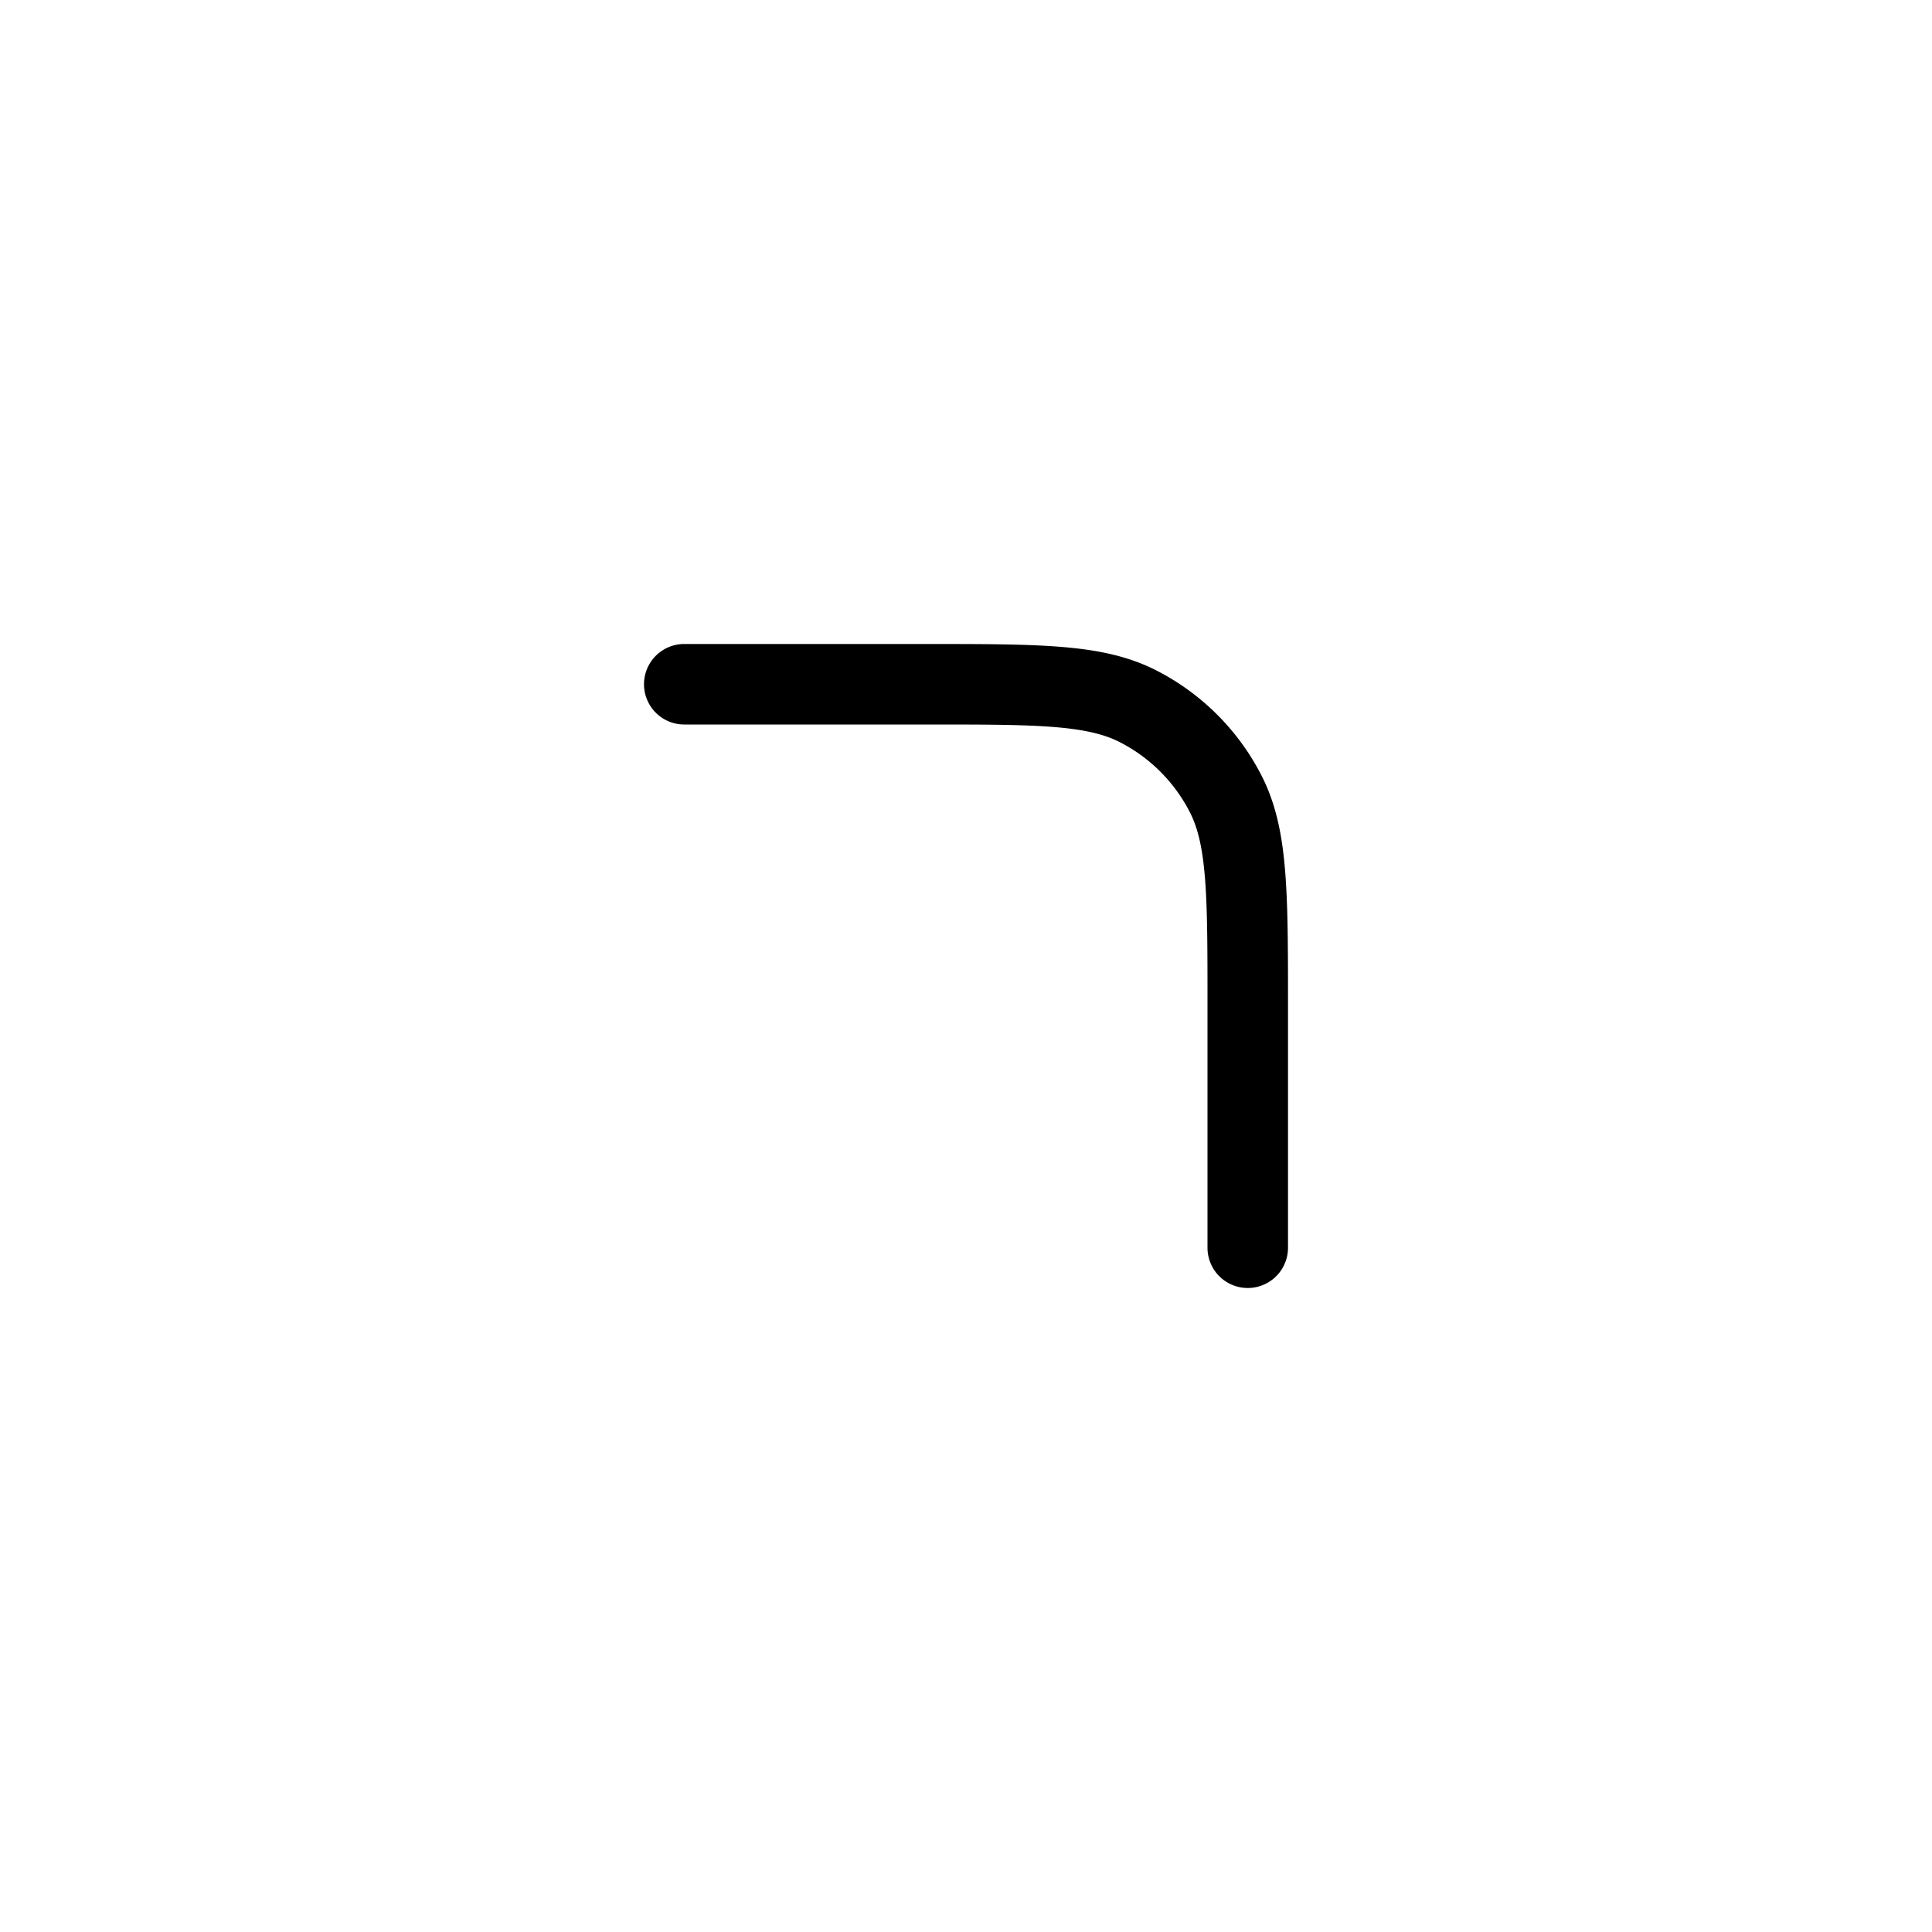 <svg xmlns="http://www.w3.org/2000/svg" width="24" height="24" fill="none" viewBox="0 0 24 24">
  <title>Corner radius top right</title>
  <path fill="currentColor" fill-rule="evenodd" d="M11.522 8H8.5a.5.5 0 0 0 0 1h3c.708 0 1.21 0 1.601.032.386.032.622.092.807.186a2 2 0 0 1 .874.874c.094.185.154.42.186.807.032.392.032.893.032 1.601v3a.5.5 0 0 0 1 0v-3.022c0-.681 0-1.223-.036-1.66-.036-.448-.113-.83-.291-1.18a3 3 0 0 0-1.311-1.311c-.35-.178-.732-.255-1.18-.291C12.746 8 12.204 8 11.523 8" clip-rule="evenodd"/>
</svg>
